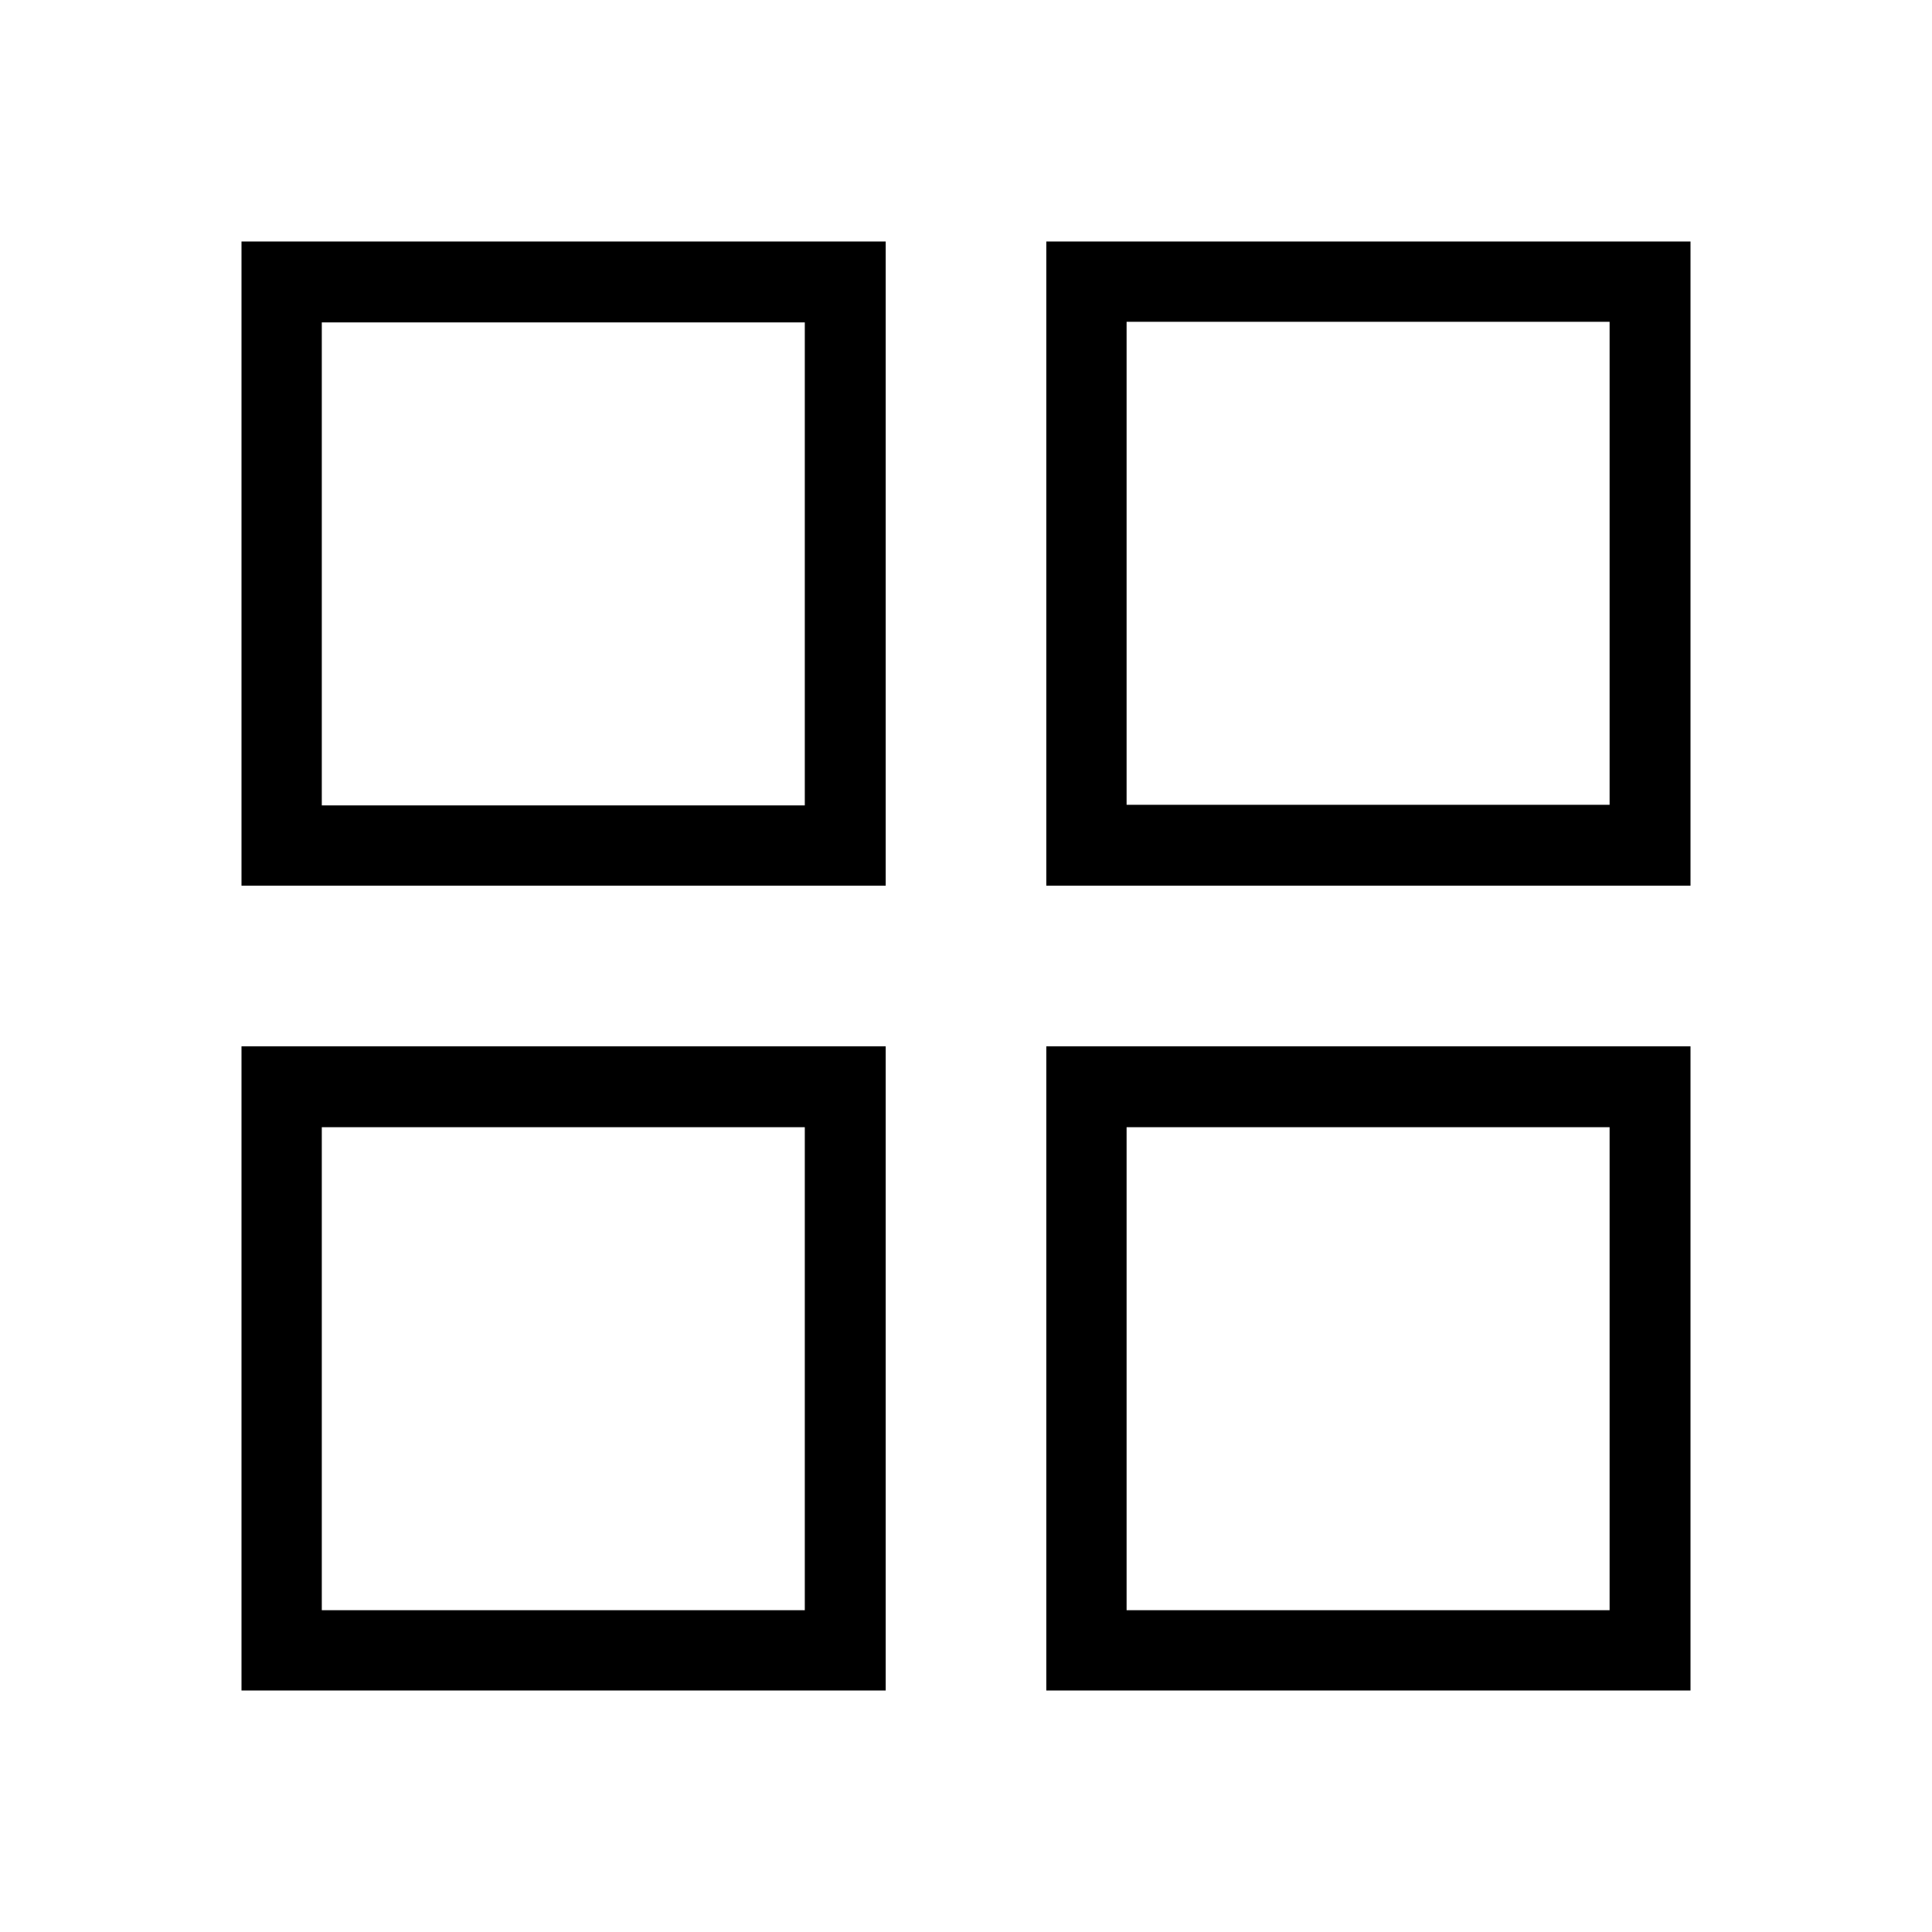 <svg viewBox="0 0 32 32" xmlns="http://www.w3.org/2000/svg">
  <path d="M4 14.67h10.67V4H4zm1.33-9.33h8v8h-8zm12-1.34v10.67H28V4zm9.33 9.33h-8v-8h8zM4 28h10.67V17.33H4zm1.33-9.33h8v8h-8zm12 9.33H28V17.33H17.33zm1.33-9.33h8v8h-8z"/>
</svg>
